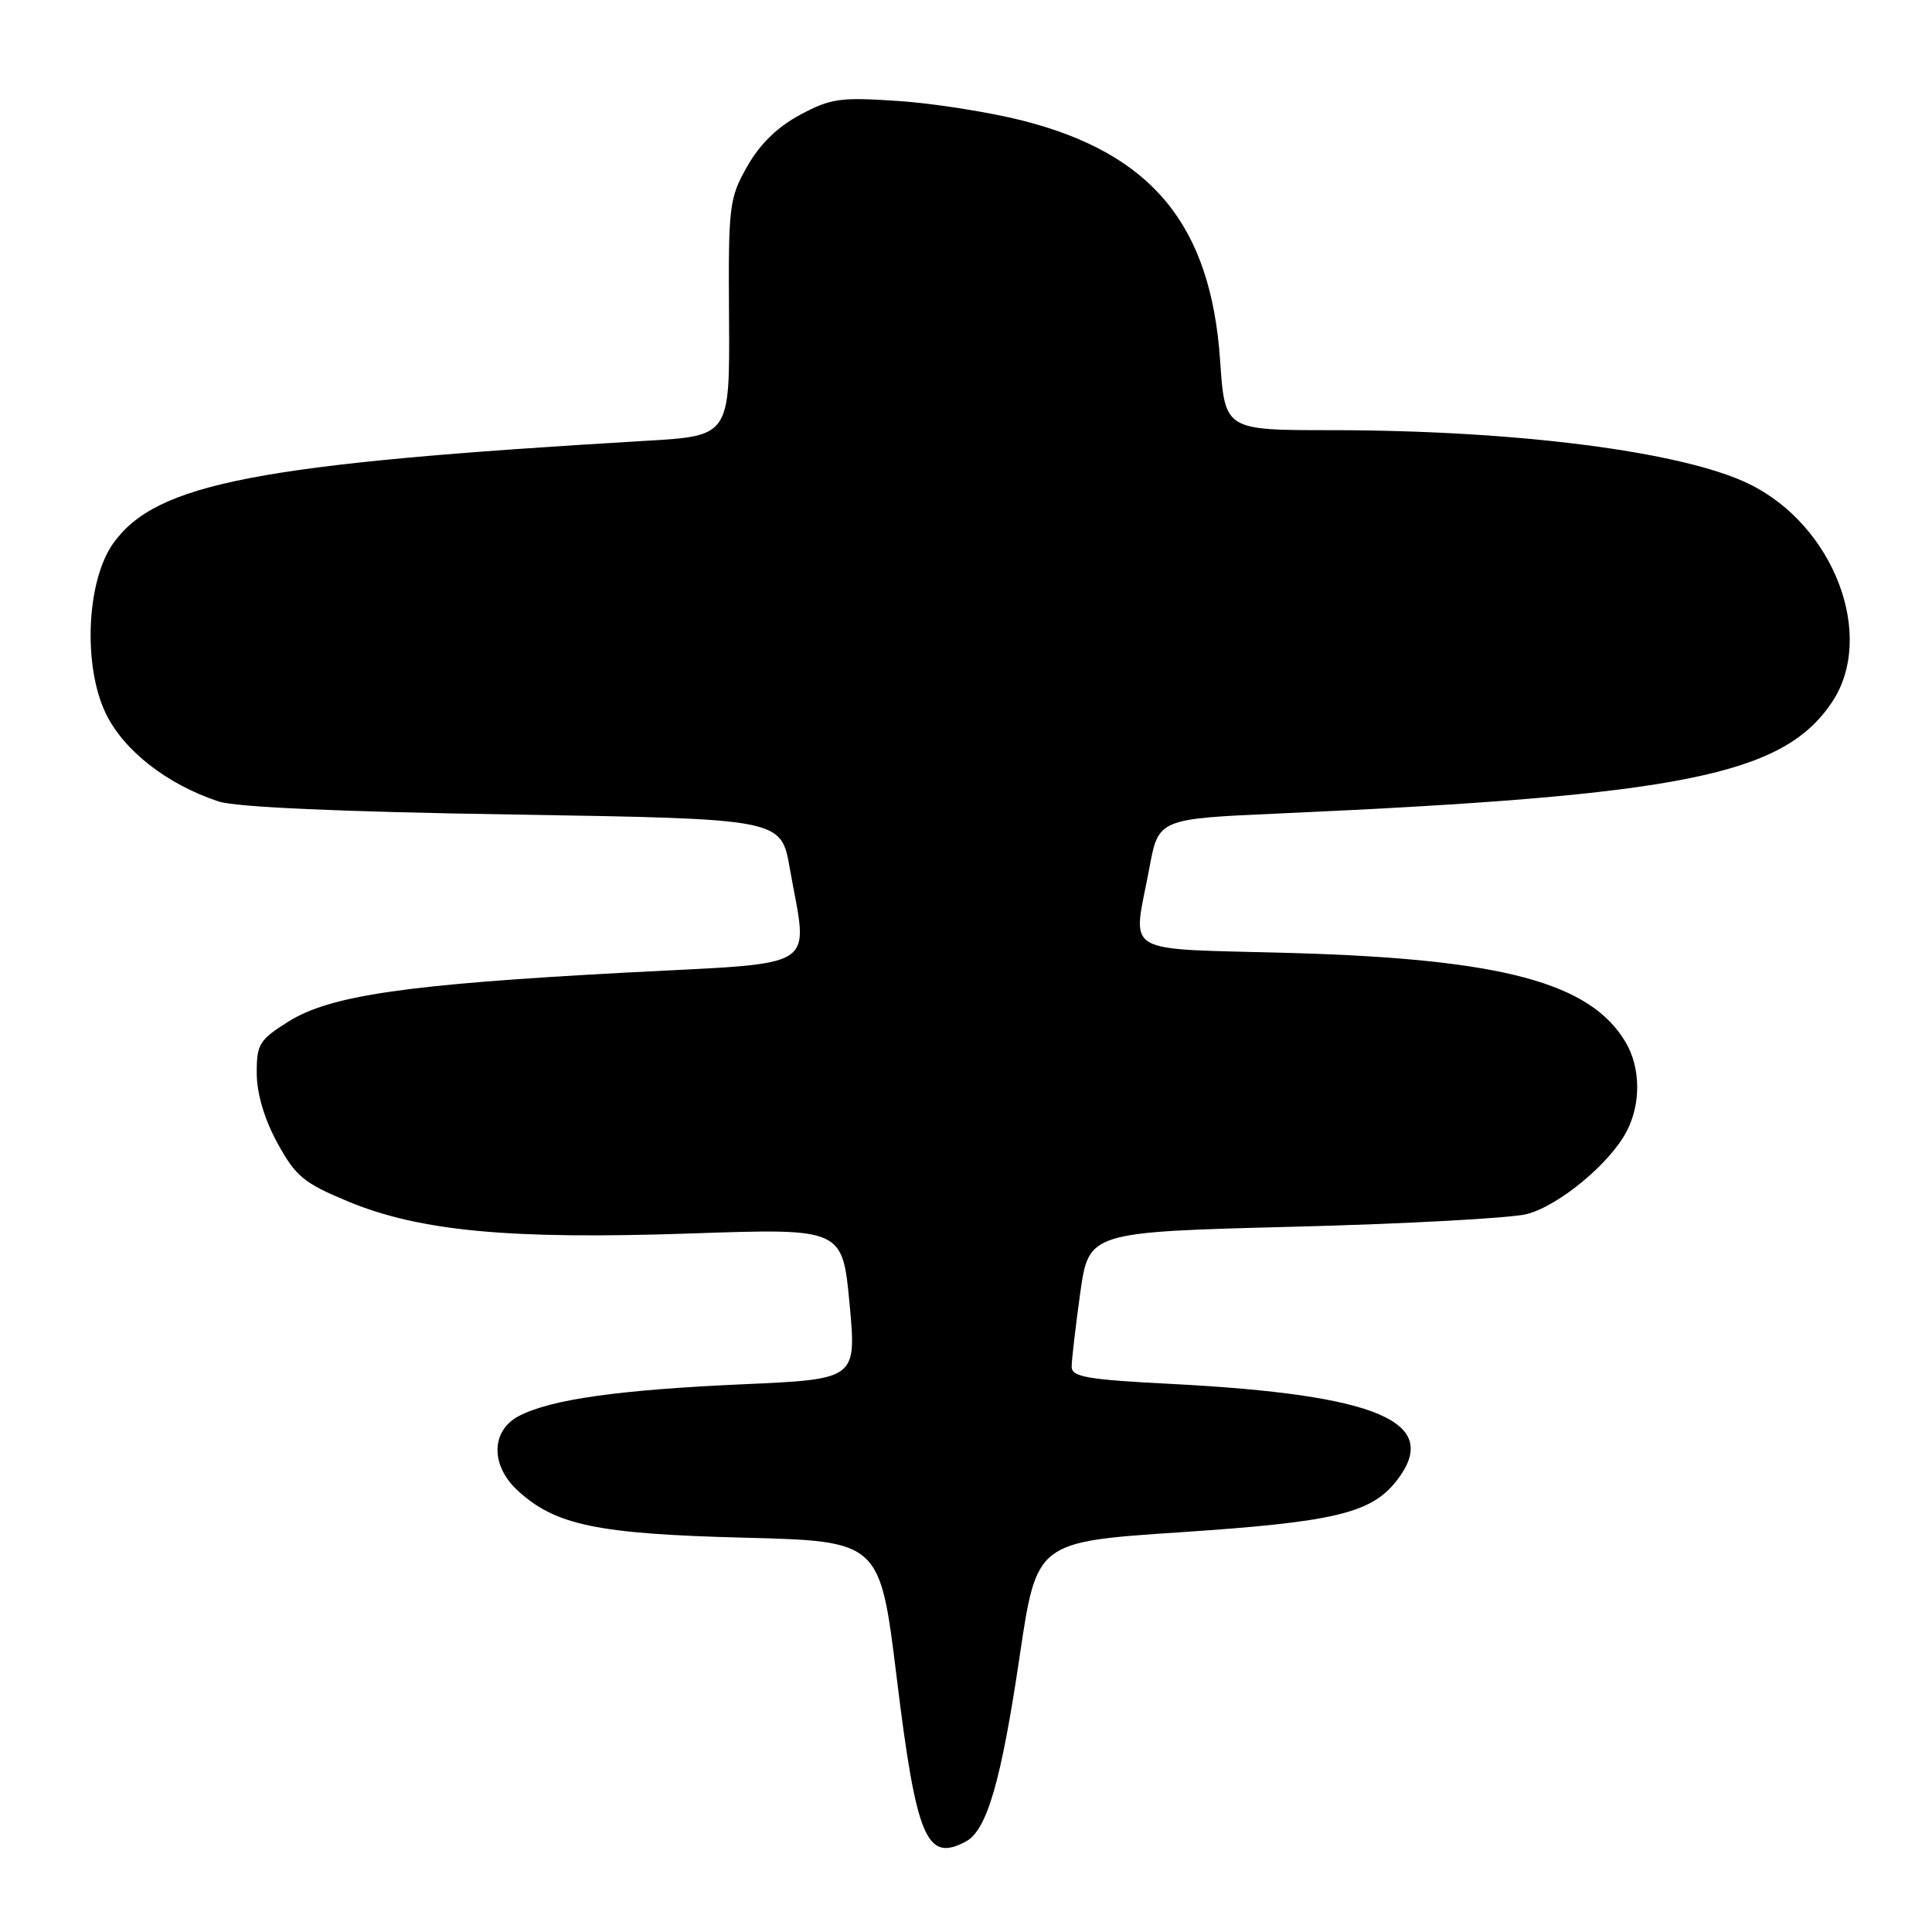 <?xml version="1.0" encoding="UTF-8" standalone="no"?>
<!DOCTYPE svg PUBLIC "-//W3C//DTD SVG 1.1//EN" "http://www.w3.org/Graphics/SVG/1.1/DTD/svg11.dtd" >
<svg xmlns="http://www.w3.org/2000/svg" xmlns:xlink="http://www.w3.org/1999/xlink" version="1.1" viewBox="0 0 256 256">
 <g >
 <path fill="currentColor"
d=" M 127.98 244.01 C 130.78 242.51 132.66 236.02 135.12 219.40 C 137.36 204.30 137.36 204.30 156.43 203.03 C 176.76 201.68 181.66 200.52 185.02 196.25 C 191.17 188.43 182.76 184.80 155.25 183.38 C 144.05 182.81 142.00 182.45 142.00 181.10 C 142.00 180.22 142.51 175.84 143.13 171.37 C 144.27 163.25 144.27 163.25 171.38 162.55 C 186.30 162.17 200.21 161.41 202.31 160.87 C 206.55 159.78 213.37 154.13 215.56 149.87 C 217.45 146.23 217.39 141.46 215.41 138.11 C 210.74 130.21 199.07 127.08 171.25 126.28 C 148.06 125.62 150.10 126.83 152.30 115.00 C 153.51 108.50 153.51 108.50 169.51 107.79 C 222.82 105.41 236.23 102.72 242.71 93.10 C 248.63 84.32 243.03 69.57 231.69 64.09 C 222.85 59.82 200.91 57.01 176.40 57.00 C 162.30 57.00 162.30 57.00 161.67 47.75 C 160.44 29.80 152.64 20.34 135.50 15.98 C 131.10 14.86 123.67 13.69 119.00 13.38 C 111.31 12.86 110.07 13.04 106.00 15.22 C 102.99 16.84 100.67 19.11 99.00 22.07 C 96.61 26.30 96.50 27.21 96.60 42.13 C 96.70 57.76 96.70 57.76 85.60 58.41 C 34.08 61.44 20.68 64.02 15.00 72.00 C 11.46 76.98 10.97 88.23 14.02 94.54 C 16.41 99.47 22.12 103.93 28.97 106.20 C 31.25 106.95 45.04 107.57 68.00 107.93 C 103.50 108.50 103.50 108.50 104.64 115.00 C 107.07 128.82 109.17 127.47 83.01 128.87 C 53.79 130.43 43.71 131.90 38.19 135.38 C 34.34 137.81 34.00 138.36 34.02 142.26 C 34.04 144.96 35.04 148.31 36.77 151.48 C 39.19 155.89 40.25 156.76 46.12 159.20 C 55.65 163.15 67.53 164.26 91.57 163.44 C 111.63 162.75 111.63 162.75 112.57 172.75 C 113.50 182.75 113.50 182.75 98.50 183.42 C 81.95 184.16 73.03 185.42 68.79 187.61 C 65.06 189.54 64.95 194.13 68.57 197.48 C 73.55 202.09 79.09 203.25 98.55 203.75 C 116.60 204.21 116.60 204.21 118.82 222.31 C 121.43 243.63 122.77 246.80 127.98 244.01 Z "/>
</g>
</svg>